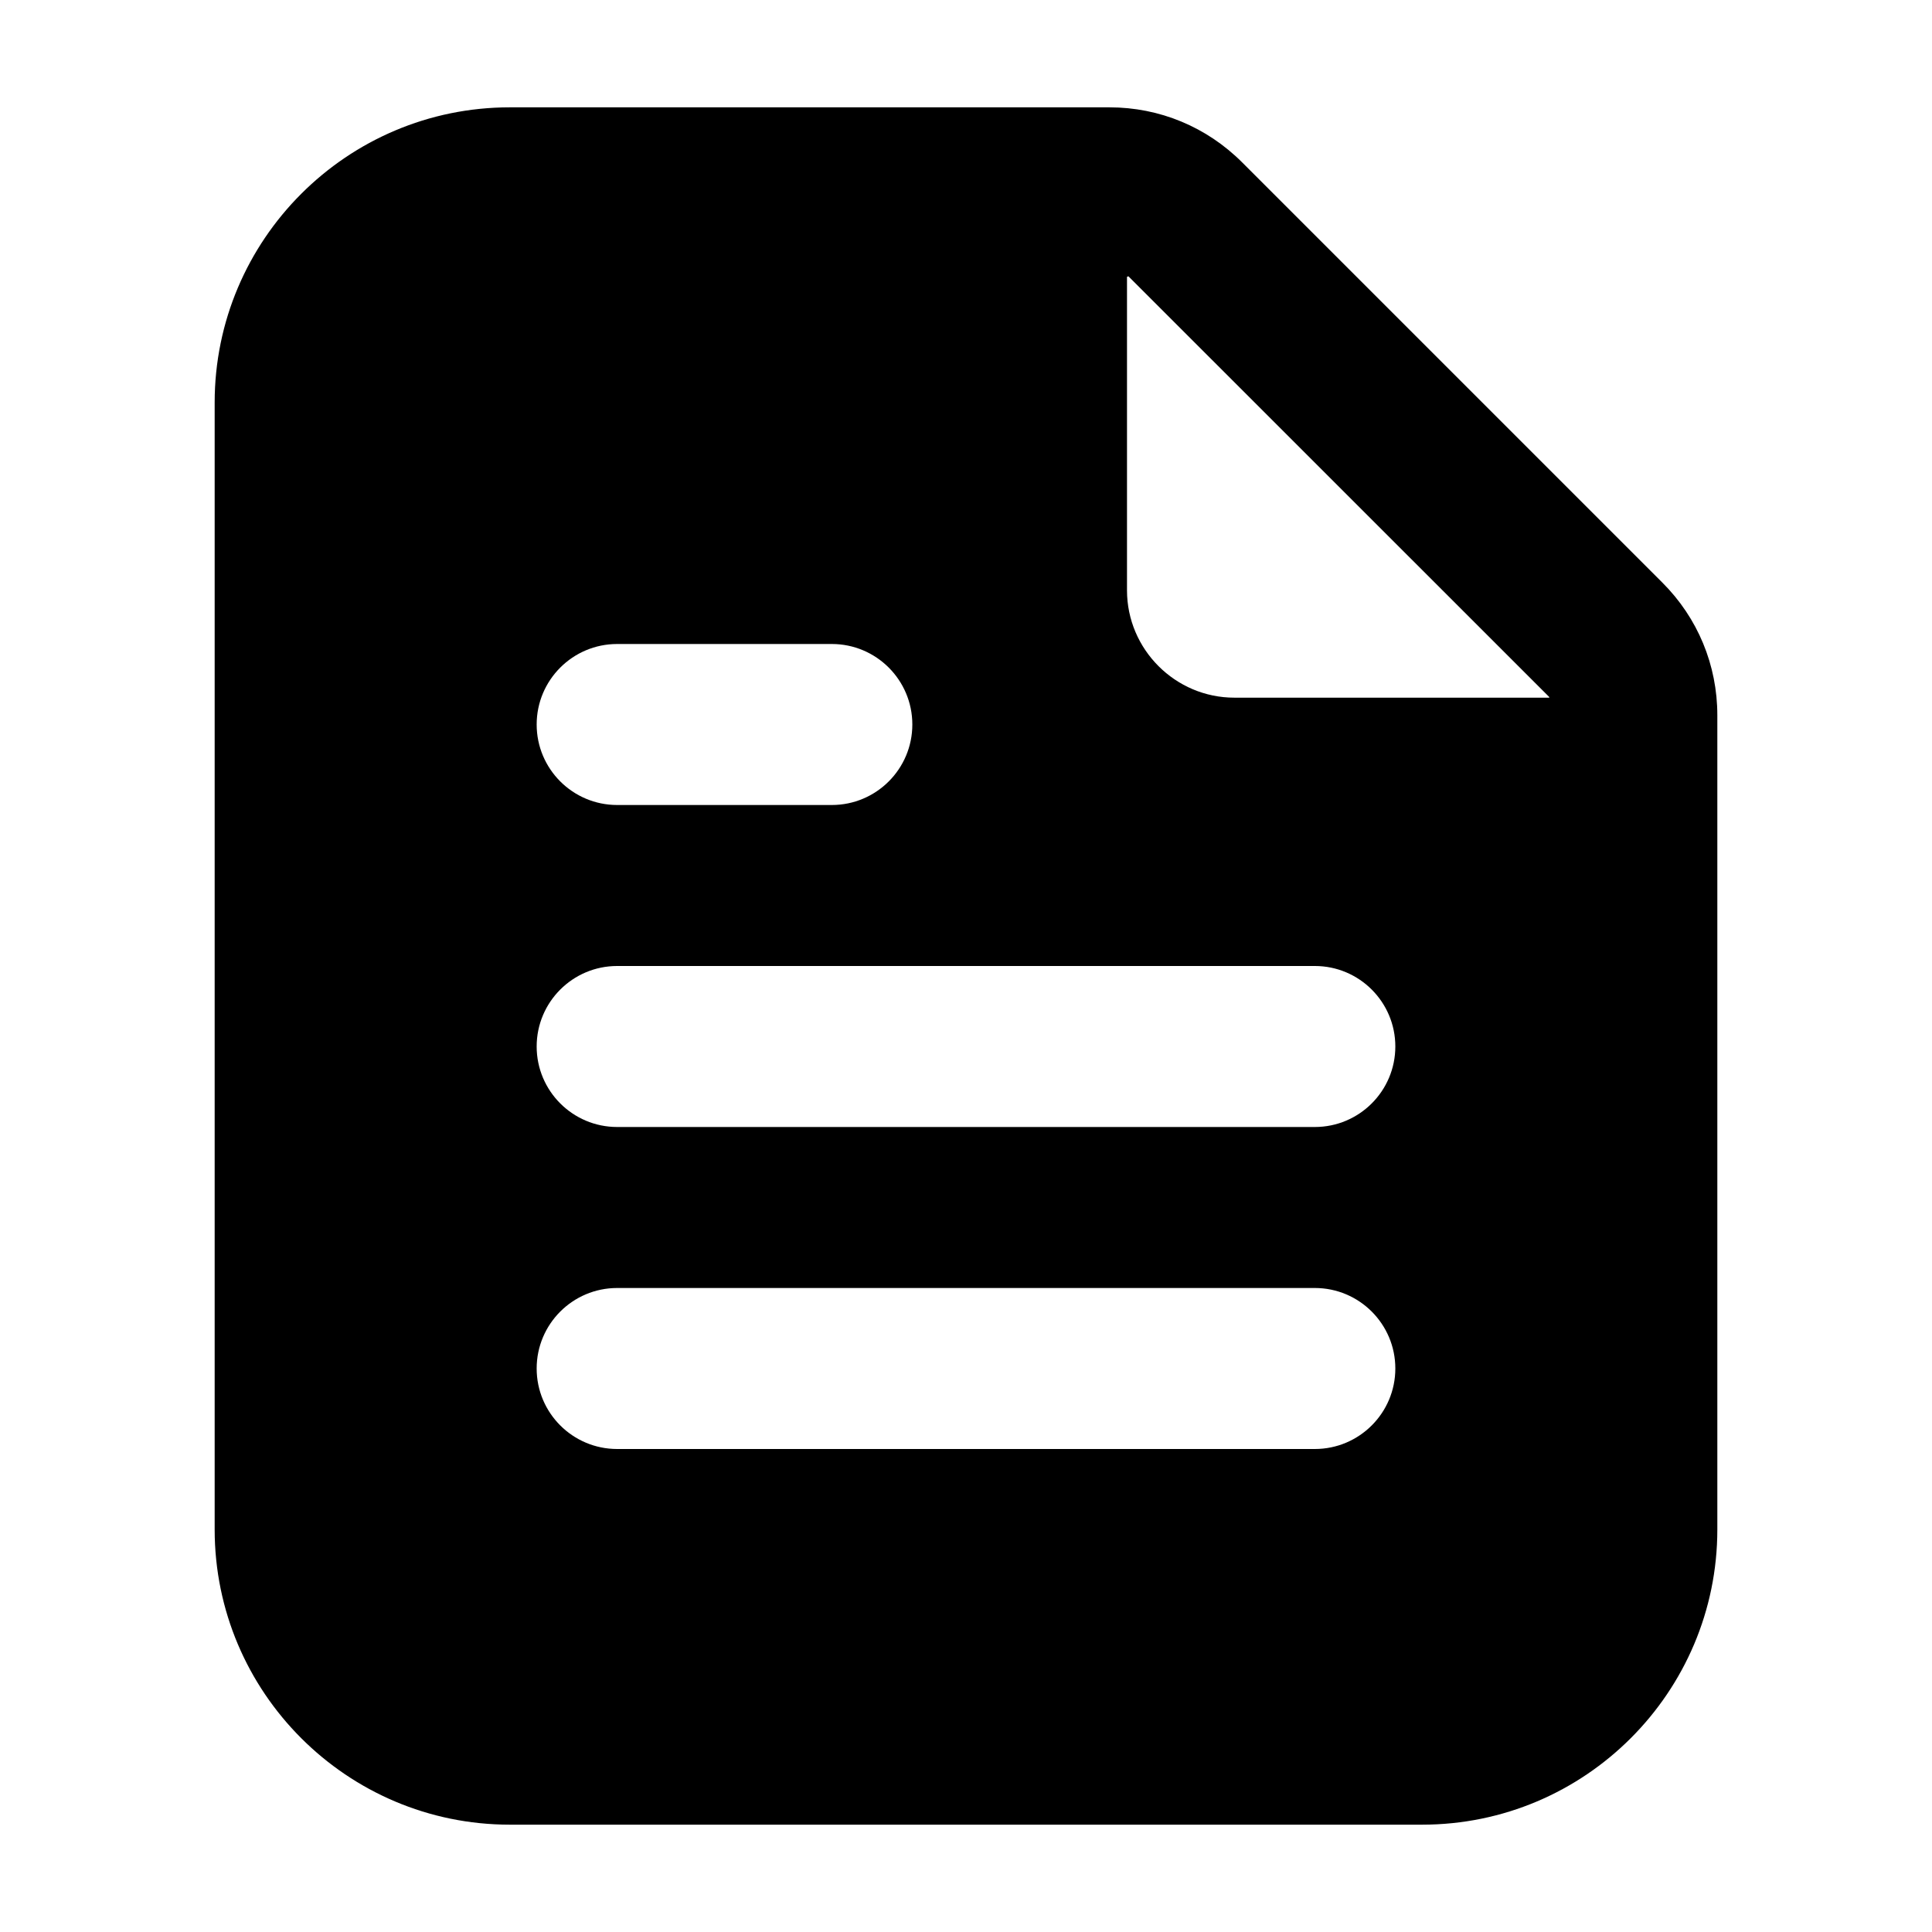 <svg xmlns="http://www.w3.org/2000/svg" viewBox="0 0 18 18"><title>file content 1</title><g fill="currentColor" class="nc-icon-wrapper"><path d="M15.487,5.427l-3.914-3.914c-.331-.331-.77-.513-1.237-.513H4.75c-1.517,0-2.75,1.233-2.75,2.75V14.25c0,1.517,1.233,2.75,2.75,2.75H13.25c1.517,0,2.75-1.233,2.75-2.75V6.664c0-.467-.182-.907-.513-1.237Zm-9.737,.573h2c.414,0,.75,.336,.75,.75s-.336,.75-.75,.75h-2c-.414,0-.75-.336-.75-.75s.336-.75,.75-.75Zm6.5,7.5H5.75c-.414,0-.75-.336-.75-.75s.336-.75,.75-.75h6.5c.414,0,.75,.336,.75,.75s-.336,.75-.75,.75Zm0-3H5.75c-.414,0-.75-.336-.75-.75s.336-.75,.75-.75h6.5c.414,0,.75,.336,.75,.75s-.336,.75-.75,.75Zm2.182-4h-2.932c-.55,0-1-.45-1-1V2.579l.013-.005,3.922,3.921-.002,.005Z"></path></g></svg>